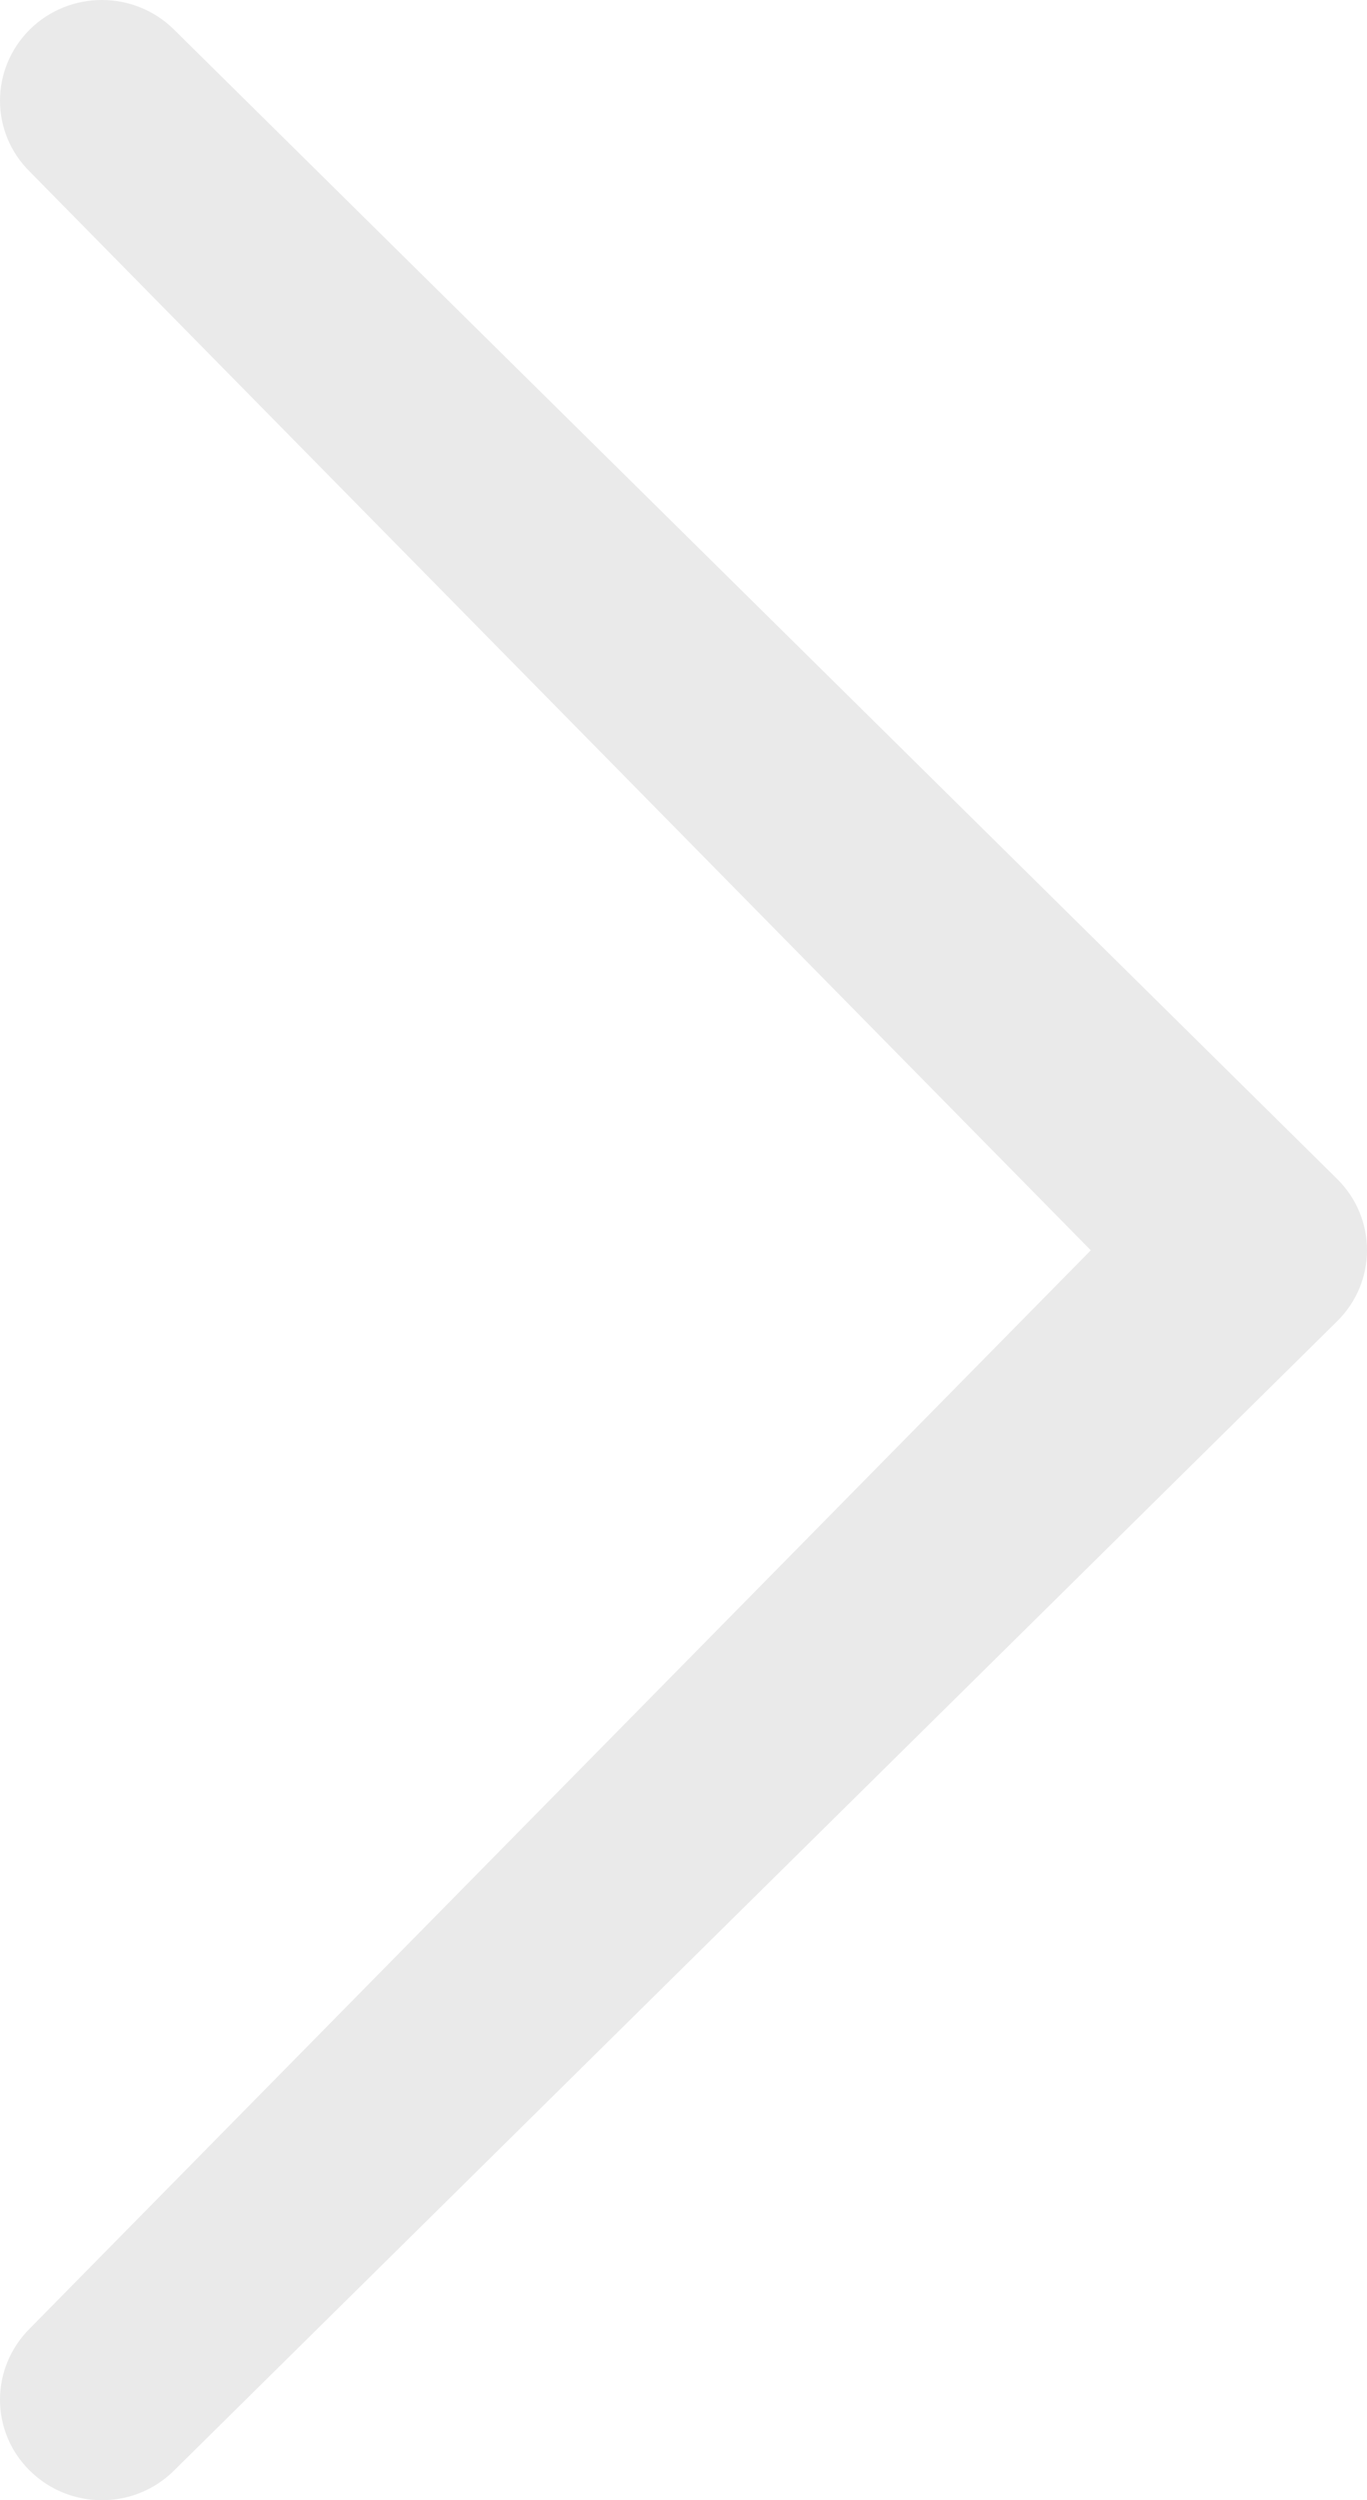 <?xml version="1.0" encoding="UTF-8" standalone="no"?>
<svg width="35" height="64" viewBox="0 0 35 64" version="1.1" xmlns="http://www.w3.org/2000/svg"
     xmlns:sketch="http://www.bohemiancoding.com/sketch/ns">
  <g id="Study-assets" fill="none" fill-rule="evenodd" sketch:type="MSPage">
    <g id="study-light-next" sketch:type="MSArtboardGroup" fill="#eaeaea">
      <path
        d="M27.928,32.005 L0.765,4.396 C-0.255,3.392 -0.255,1.766 0.765,0.753 C1.784,-0.251 3.431,-0.251 4.451,0.753 L34.235,30.178 C35.255,31.186 35.255,32.816 34.235,33.821 L4.451,63.245 C3.431,64.253 1.784,64.25 0.765,63.245 C-0.255,62.244 -0.255,60.614 0.765,59.602 L27.928,32.005 L27.928,32.005 Z"
        id="study-next-light" sketch:type="MSShapeGroup"/>
    </g>
  </g>
</svg>
